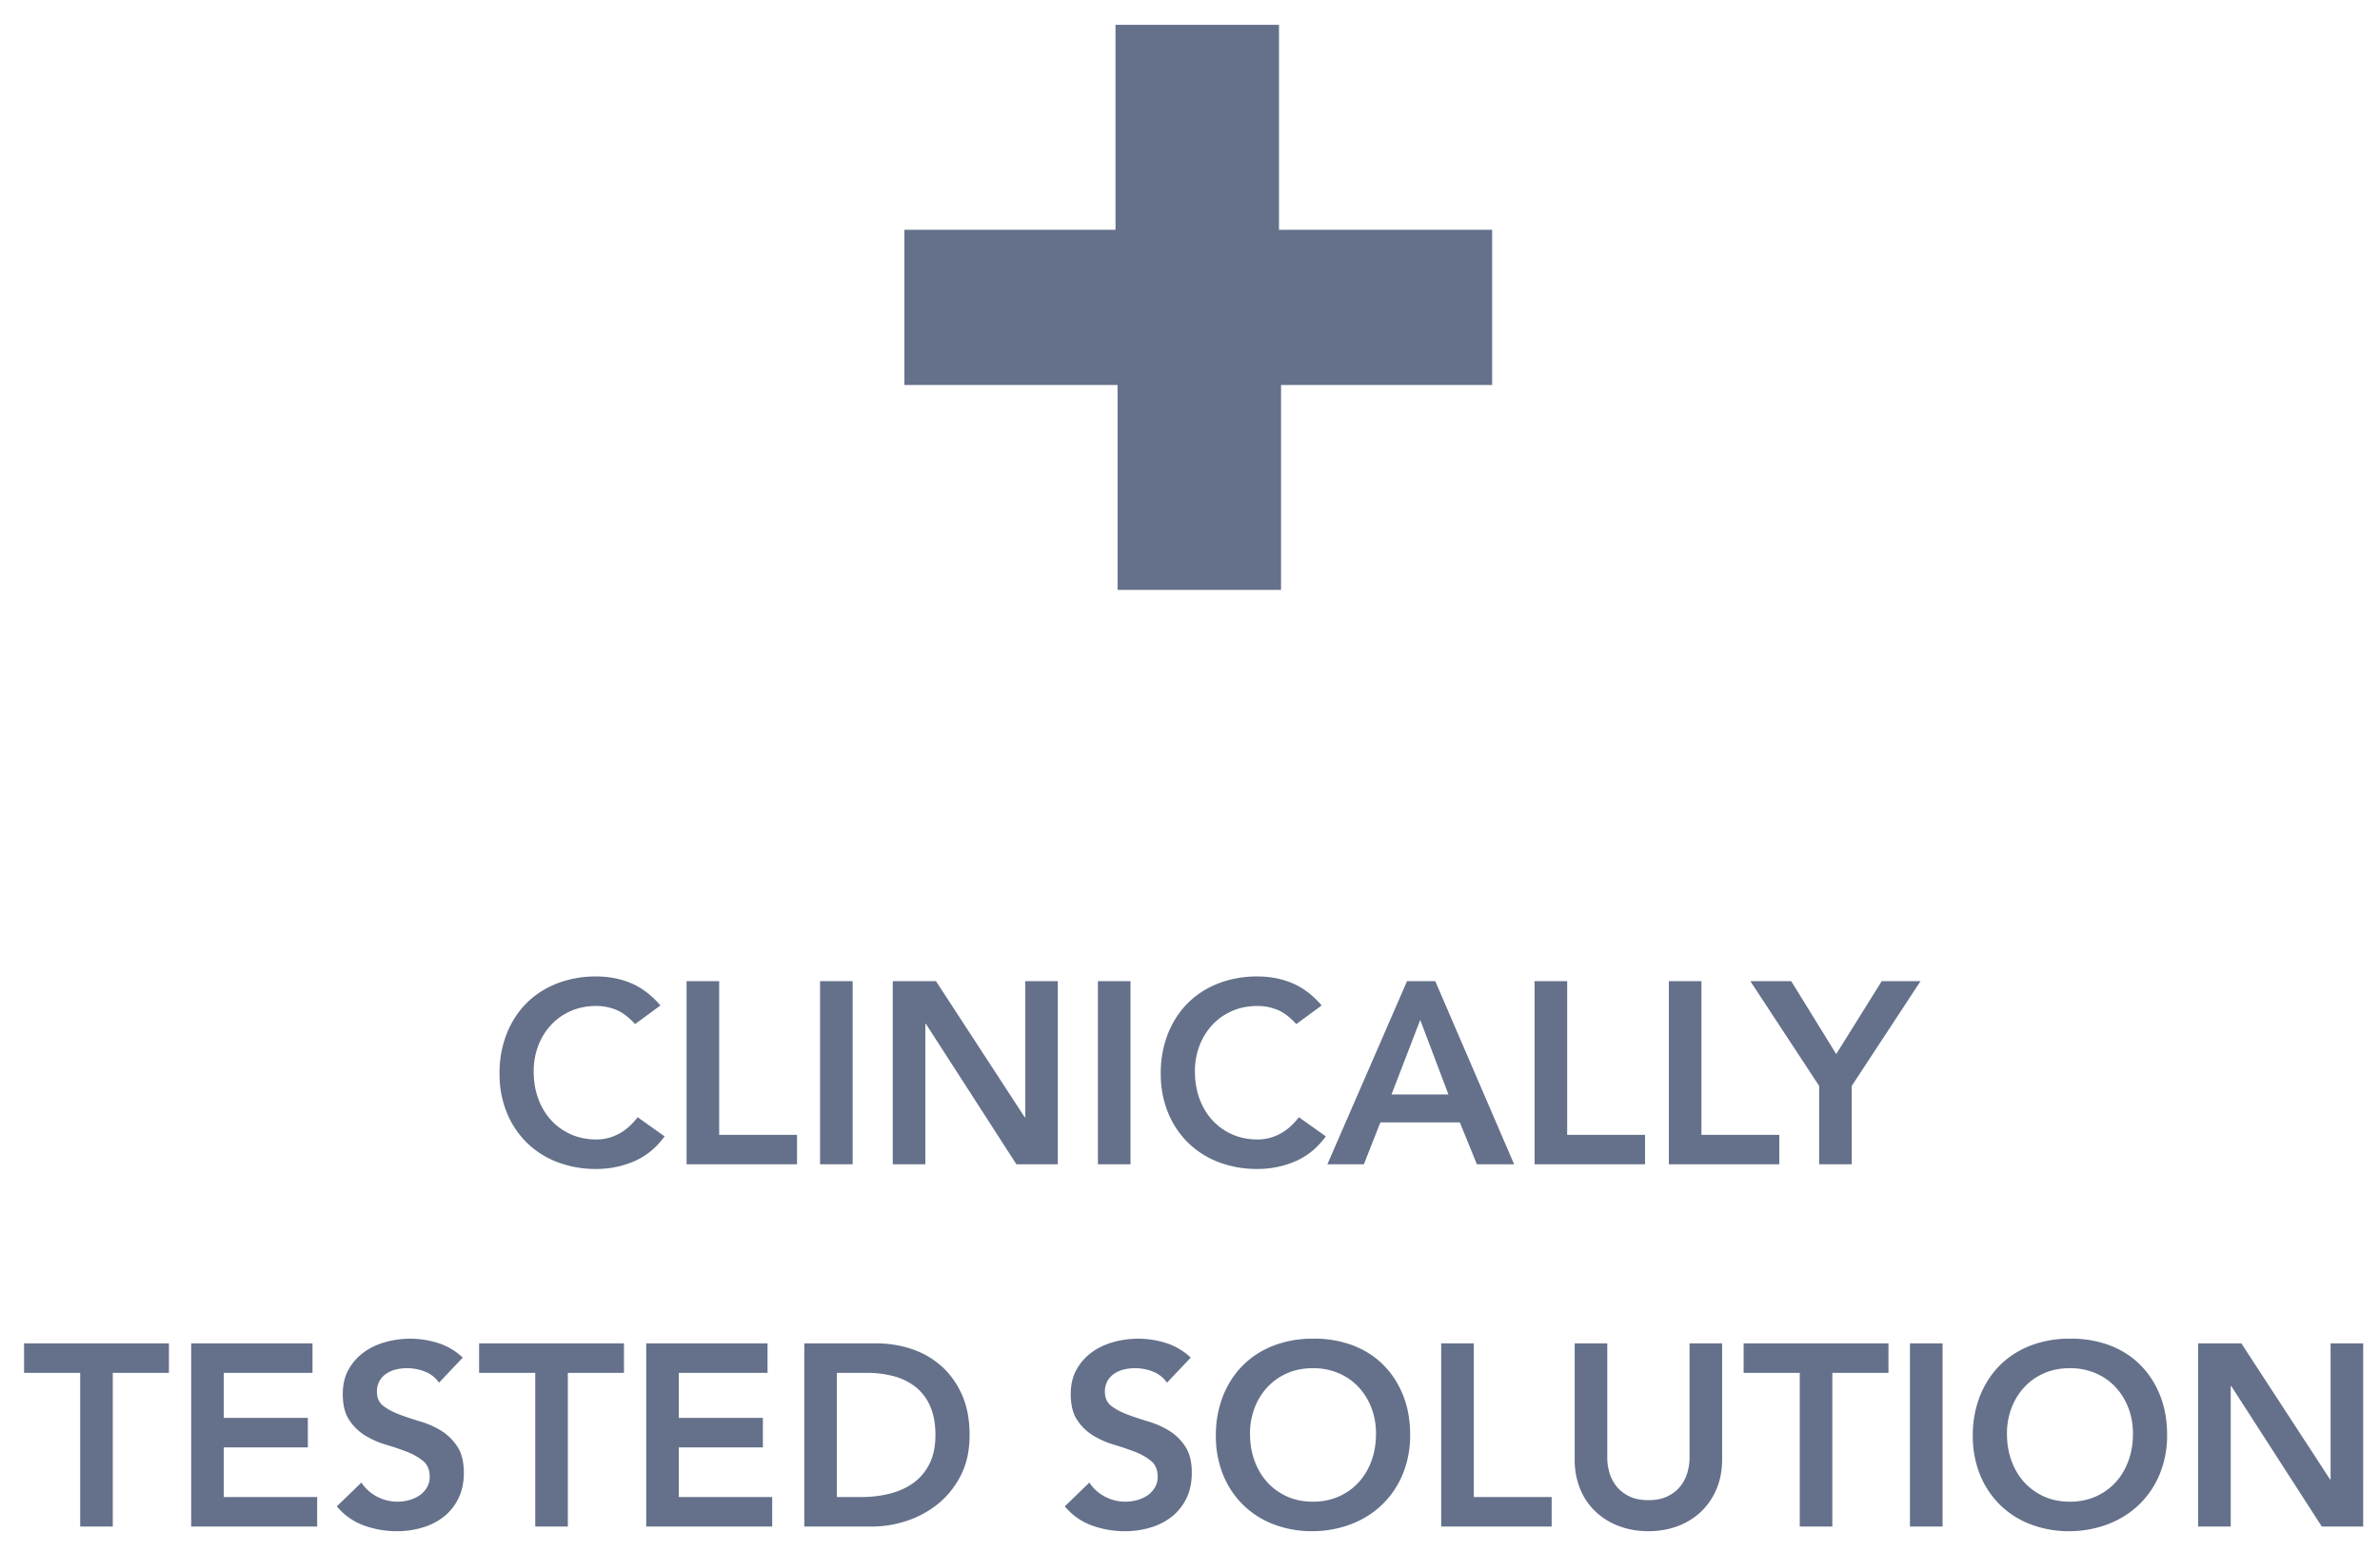 <svg xmlns="http://www.w3.org/2000/svg" width="92" height="60" viewBox="0 0 92 60">
    <g fill="#65718B" fill-rule="evenodd">
        <path d="M24.55 39.58c-.26-.28-.512-.467-.755-.56a2.038 2.038 0 0 0-.735-.14c-.367 0-.698.065-.995.195-.297.13-.552.31-.765.54-.213.23-.378.498-.495.805a2.761 2.761 0 0 0-.175.99c0 .38.058.73.175 1.05.117.32.282.597.495.83.213.233.468.417.765.55.297.133.628.2.995.2.287 0 .565-.068.835-.205.27-.137.522-.355.755-.655l1.04.74c-.32.44-.71.76-1.17.96-.46.2-.95.3-1.47.3a4.138 4.138 0 0 1-1.505-.265 3.434 3.434 0 0 1-1.18-.75A3.446 3.446 0 0 1 19.59 43a3.93 3.93 0 0 1-.28-1.51 4.1 4.1 0 0 1 .28-1.545c.187-.463.445-.858.775-1.185.33-.327.723-.578 1.18-.755a4.138 4.138 0 0 1 1.505-.265c.48 0 .925.085 1.335.255.41.17.792.458 1.145.865l-.98.72zm1.99-1.66h1.26v5.94h3.01V45h-4.27v-7.08zm5.16 0h1.26V45H31.7v-7.08zm2.81 0h1.67l3.43 5.26h.02v-5.26h1.26V45h-1.6l-3.5-5.43h-.02V45h-1.26v-7.08zm7.93 0h1.26V45h-1.26v-7.08zm7.67 1.66c-.26-.28-.512-.467-.755-.56a2.038 2.038 0 0 0-.735-.14c-.367 0-.698.065-.995.195-.297.13-.552.31-.765.54-.213.23-.378.498-.495.805a2.761 2.761 0 0 0-.175.99c0 .38.058.73.175 1.05.117.32.282.597.495.83.213.233.468.417.765.55.297.133.628.2.995.2.287 0 .565-.068.835-.205.27-.137.522-.355.755-.655l1.04.74c-.32.44-.71.76-1.17.96-.46.2-.95.3-1.47.3a4.138 4.138 0 0 1-1.505-.265 3.434 3.434 0 0 1-1.18-.75A3.446 3.446 0 0 1 45.15 43a3.93 3.93 0 0 1-.28-1.51 4.1 4.1 0 0 1 .28-1.545c.187-.463.445-.858.775-1.185.33-.327.723-.578 1.18-.755a4.138 4.138 0 0 1 1.505-.265c.48 0 .925.085 1.335.255.41.17.792.458 1.145.865l-.98.72zm4.28-1.66h1.09L58.53 45h-1.44l-.66-1.62h-3.07L52.72 45h-1.41l3.08-7.08zm1.6 4.38l-1.09-2.88-1.11 2.88h2.2zm3.33-4.38h1.26v5.94h3.01V45h-4.27v-7.08zm5.19 0h1.26v5.94h3.01V45h-4.27v-7.08zm5.81 4.05l-2.66-4.05h1.58l1.74 2.82 1.76-2.82h1.5l-2.66 4.05V45h-1.26v-3.03zM3.1 53.06H.93v-1.14h5.6v1.14H4.36V59H3.1v-5.94zm4.29-1.14h4.69v1.14H8.65v1.74h3.25v1.14H8.65v1.92h3.61V59H7.39v-7.08zm9.58 1.52a1.162 1.162 0 0 0-.535-.425 1.868 1.868 0 0 0-1.13-.085c-.137.033-.26.087-.37.16a.836.836 0 0 0-.265.285.823.823 0 0 0-.1.415c0 .24.083.423.25.55.167.127.373.237.62.33.247.093.517.183.81.27.293.087.563.207.81.36.247.153.453.357.62.61.167.253.25.59.25 1.01 0 .38-.07.712-.21.995-.14.283-.328.518-.565.705a2.443 2.443 0 0 1-.825.42 3.45 3.45 0 0 1-.99.14c-.44 0-.863-.073-1.27-.22a2.447 2.447 0 0 1-1.05-.74l.95-.92c.153.233.355.415.605.545a1.7 1.7 0 0 0 1.235.135c.147-.04.28-.1.4-.18a.94.94 0 0 0 .29-.305.816.816 0 0 0 .11-.425c0-.26-.083-.46-.25-.6a2.208 2.208 0 0 0-.62-.355 9.959 9.959 0 0 0-.81-.275 3.411 3.411 0 0 1-.81-.355 1.97 1.97 0 0 1-.62-.6c-.167-.25-.25-.585-.25-1.005 0-.367.075-.683.225-.95.15-.267.347-.488.59-.665.243-.177.522-.308.835-.395a3.585 3.585 0 0 1 2.045.04c.35.113.665.3.945.56l-.92.97zm3.72-.38h-2.17v-1.14h5.6v1.14h-2.17V59h-1.26v-5.94zm4.29-1.14h4.69v1.14h-3.43v1.74h3.25v1.14h-3.25v1.92h3.61V59h-4.87v-7.08zm6.11 0h2.79c.467 0 .917.072 1.35.215a3.28 3.28 0 0 1 1.15.655c.333.293.6.662.8 1.105.2.443.3.965.3 1.565 0 .607-.115 1.132-.345 1.575-.23.443-.527.81-.89 1.1-.363.29-.767.507-1.21.65A4.227 4.227 0 0 1 33.73 59h-2.64v-7.08zm2.2 5.94c.393 0 .765-.045 1.115-.135.35-.09.655-.23.915-.42.26-.19.465-.437.615-.74.15-.303.225-.672.225-1.105 0-.427-.067-.793-.2-1.1a1.913 1.913 0 0 0-.555-.745 2.316 2.316 0 0 0-.84-.42 3.963 3.963 0 0 0-1.065-.135h-1.15v4.8h.94zm11.82-4.42a1.162 1.162 0 0 0-.535-.425 1.868 1.868 0 0 0-1.13-.085c-.137.033-.26.087-.37.16a.836.836 0 0 0-.265.285.823.823 0 0 0-.1.415c0 .24.083.423.25.55.167.127.373.237.62.33.247.093.517.183.81.27.293.087.563.207.81.36.247.153.453.357.62.61.167.253.25.59.25 1.01 0 .38-.07.712-.21.995-.14.283-.328.518-.565.705a2.443 2.443 0 0 1-.825.42 3.45 3.45 0 0 1-.99.14c-.44 0-.863-.073-1.27-.22a2.447 2.447 0 0 1-1.05-.74l.95-.92c.153.233.355.415.605.545a1.7 1.7 0 0 0 1.235.135c.147-.04.28-.1.4-.18a.94.94 0 0 0 .29-.305.816.816 0 0 0 .11-.425c0-.26-.083-.46-.25-.6a2.208 2.208 0 0 0-.62-.355 9.959 9.959 0 0 0-.81-.275 3.411 3.411 0 0 1-.81-.355 1.97 1.97 0 0 1-.62-.6c-.167-.25-.25-.585-.25-1.005 0-.367.075-.683.225-.95.15-.267.347-.488.59-.665.243-.177.522-.308.835-.395a3.585 3.585 0 0 1 2.045.04c.35.113.665.3.945.56l-.92.97zM47 55.49a4.1 4.1 0 0 1 .28-1.545c.187-.463.445-.858.775-1.185.33-.327.723-.578 1.18-.755a4.138 4.138 0 0 1 1.505-.265 4.206 4.206 0 0 1 1.52.245c.46.17.857.418 1.19.745.333.327.593.72.78 1.18.187.46.28.973.28 1.54a3.93 3.93 0 0 1-.28 1.51 3.463 3.463 0 0 1-.78 1.17c-.333.327-.73.582-1.19.765a4.21 4.21 0 0 1-1.52.285 4.138 4.138 0 0 1-1.505-.265 3.434 3.434 0 0 1-1.18-.75A3.446 3.446 0 0 1 47.28 57a3.93 3.93 0 0 1-.28-1.51zm1.32-.08c0 .38.058.73.175 1.05.117.32.282.597.495.83.213.233.468.417.765.55.297.133.628.2.995.2s.7-.067 1-.2c.3-.133.557-.317.77-.55.213-.233.378-.51.495-.83.117-.32.175-.67.175-1.05 0-.353-.058-.683-.175-.99a2.453 2.453 0 0 0-.495-.805c-.213-.23-.47-.41-.77-.54a2.49 2.49 0 0 0-1-.195c-.367 0-.698.065-.995.195-.297.13-.552.31-.765.54-.213.23-.378.498-.495.805a2.761 2.761 0 0 0-.175.99zm7.39-3.49h1.26v5.94h3.01V59h-4.27v-7.08zm10.86 4.48c0 .427-.073.812-.22 1.155a2.59 2.59 0 0 1-.6.875 2.64 2.64 0 0 1-.9.555c-.347.13-.723.195-1.13.195-.407 0-.783-.065-1.13-.195a2.694 2.694 0 0 1-.905-.555 2.498 2.498 0 0 1-.6-.875 2.972 2.972 0 0 1-.215-1.155v-4.48h1.26v4.44c0 .173.027.355.08.545.053.19.142.365.265.525.123.16.287.292.49.395.203.103.455.155.755.155s.552-.052.755-.155c.203-.103.367-.235.49-.395a1.53 1.53 0 0 0 .265-.525c.053-.19.08-.372.08-.545v-4.44h1.26v4.48zm3-3.34H67.4v-1.14H73v1.14h-2.17V59h-1.26v-5.94zm4.26-1.14h1.26V59h-1.26v-7.08zm2.43 3.57a4.1 4.1 0 0 1 .28-1.545c.187-.463.445-.858.775-1.185.33-.327.723-.578 1.18-.755A4.138 4.138 0 0 1 80 51.74a4.206 4.206 0 0 1 1.52.245c.46.17.857.418 1.19.745.333.327.593.72.78 1.18.187.46.28.973.28 1.54a3.93 3.93 0 0 1-.28 1.51 3.463 3.463 0 0 1-.78 1.17c-.333.327-.73.582-1.19.765a4.21 4.21 0 0 1-1.52.285 4.138 4.138 0 0 1-1.505-.265 3.434 3.434 0 0 1-1.18-.75A3.446 3.446 0 0 1 76.54 57a3.93 3.93 0 0 1-.28-1.51zm1.32-.08c0 .38.058.73.175 1.05.117.32.282.597.495.83.213.233.468.417.765.55.297.133.628.2.995.2s.7-.067 1-.2c.3-.133.557-.317.77-.55.213-.233.378-.51.495-.83.117-.32.175-.67.175-1.05 0-.353-.058-.683-.175-.99a2.453 2.453 0 0 0-.495-.805c-.213-.23-.47-.41-.77-.54a2.49 2.49 0 0 0-1-.195c-.367 0-.698.065-.995.195-.297.13-.552.31-.765.54-.213.23-.378.498-.495.805a2.761 2.761 0 0 0-.175.99zm7.39-3.49h1.67l3.43 5.26h.02v-5.26h1.26V59h-1.6l-3.5-5.43h-.02V59h-1.26v-7.08zM43.12 8.88V.96h6.32v7.92h8.24v6h-8.16v7.92H43.2v-7.92h-8.24v-6z"/>
    </g>
</svg>
